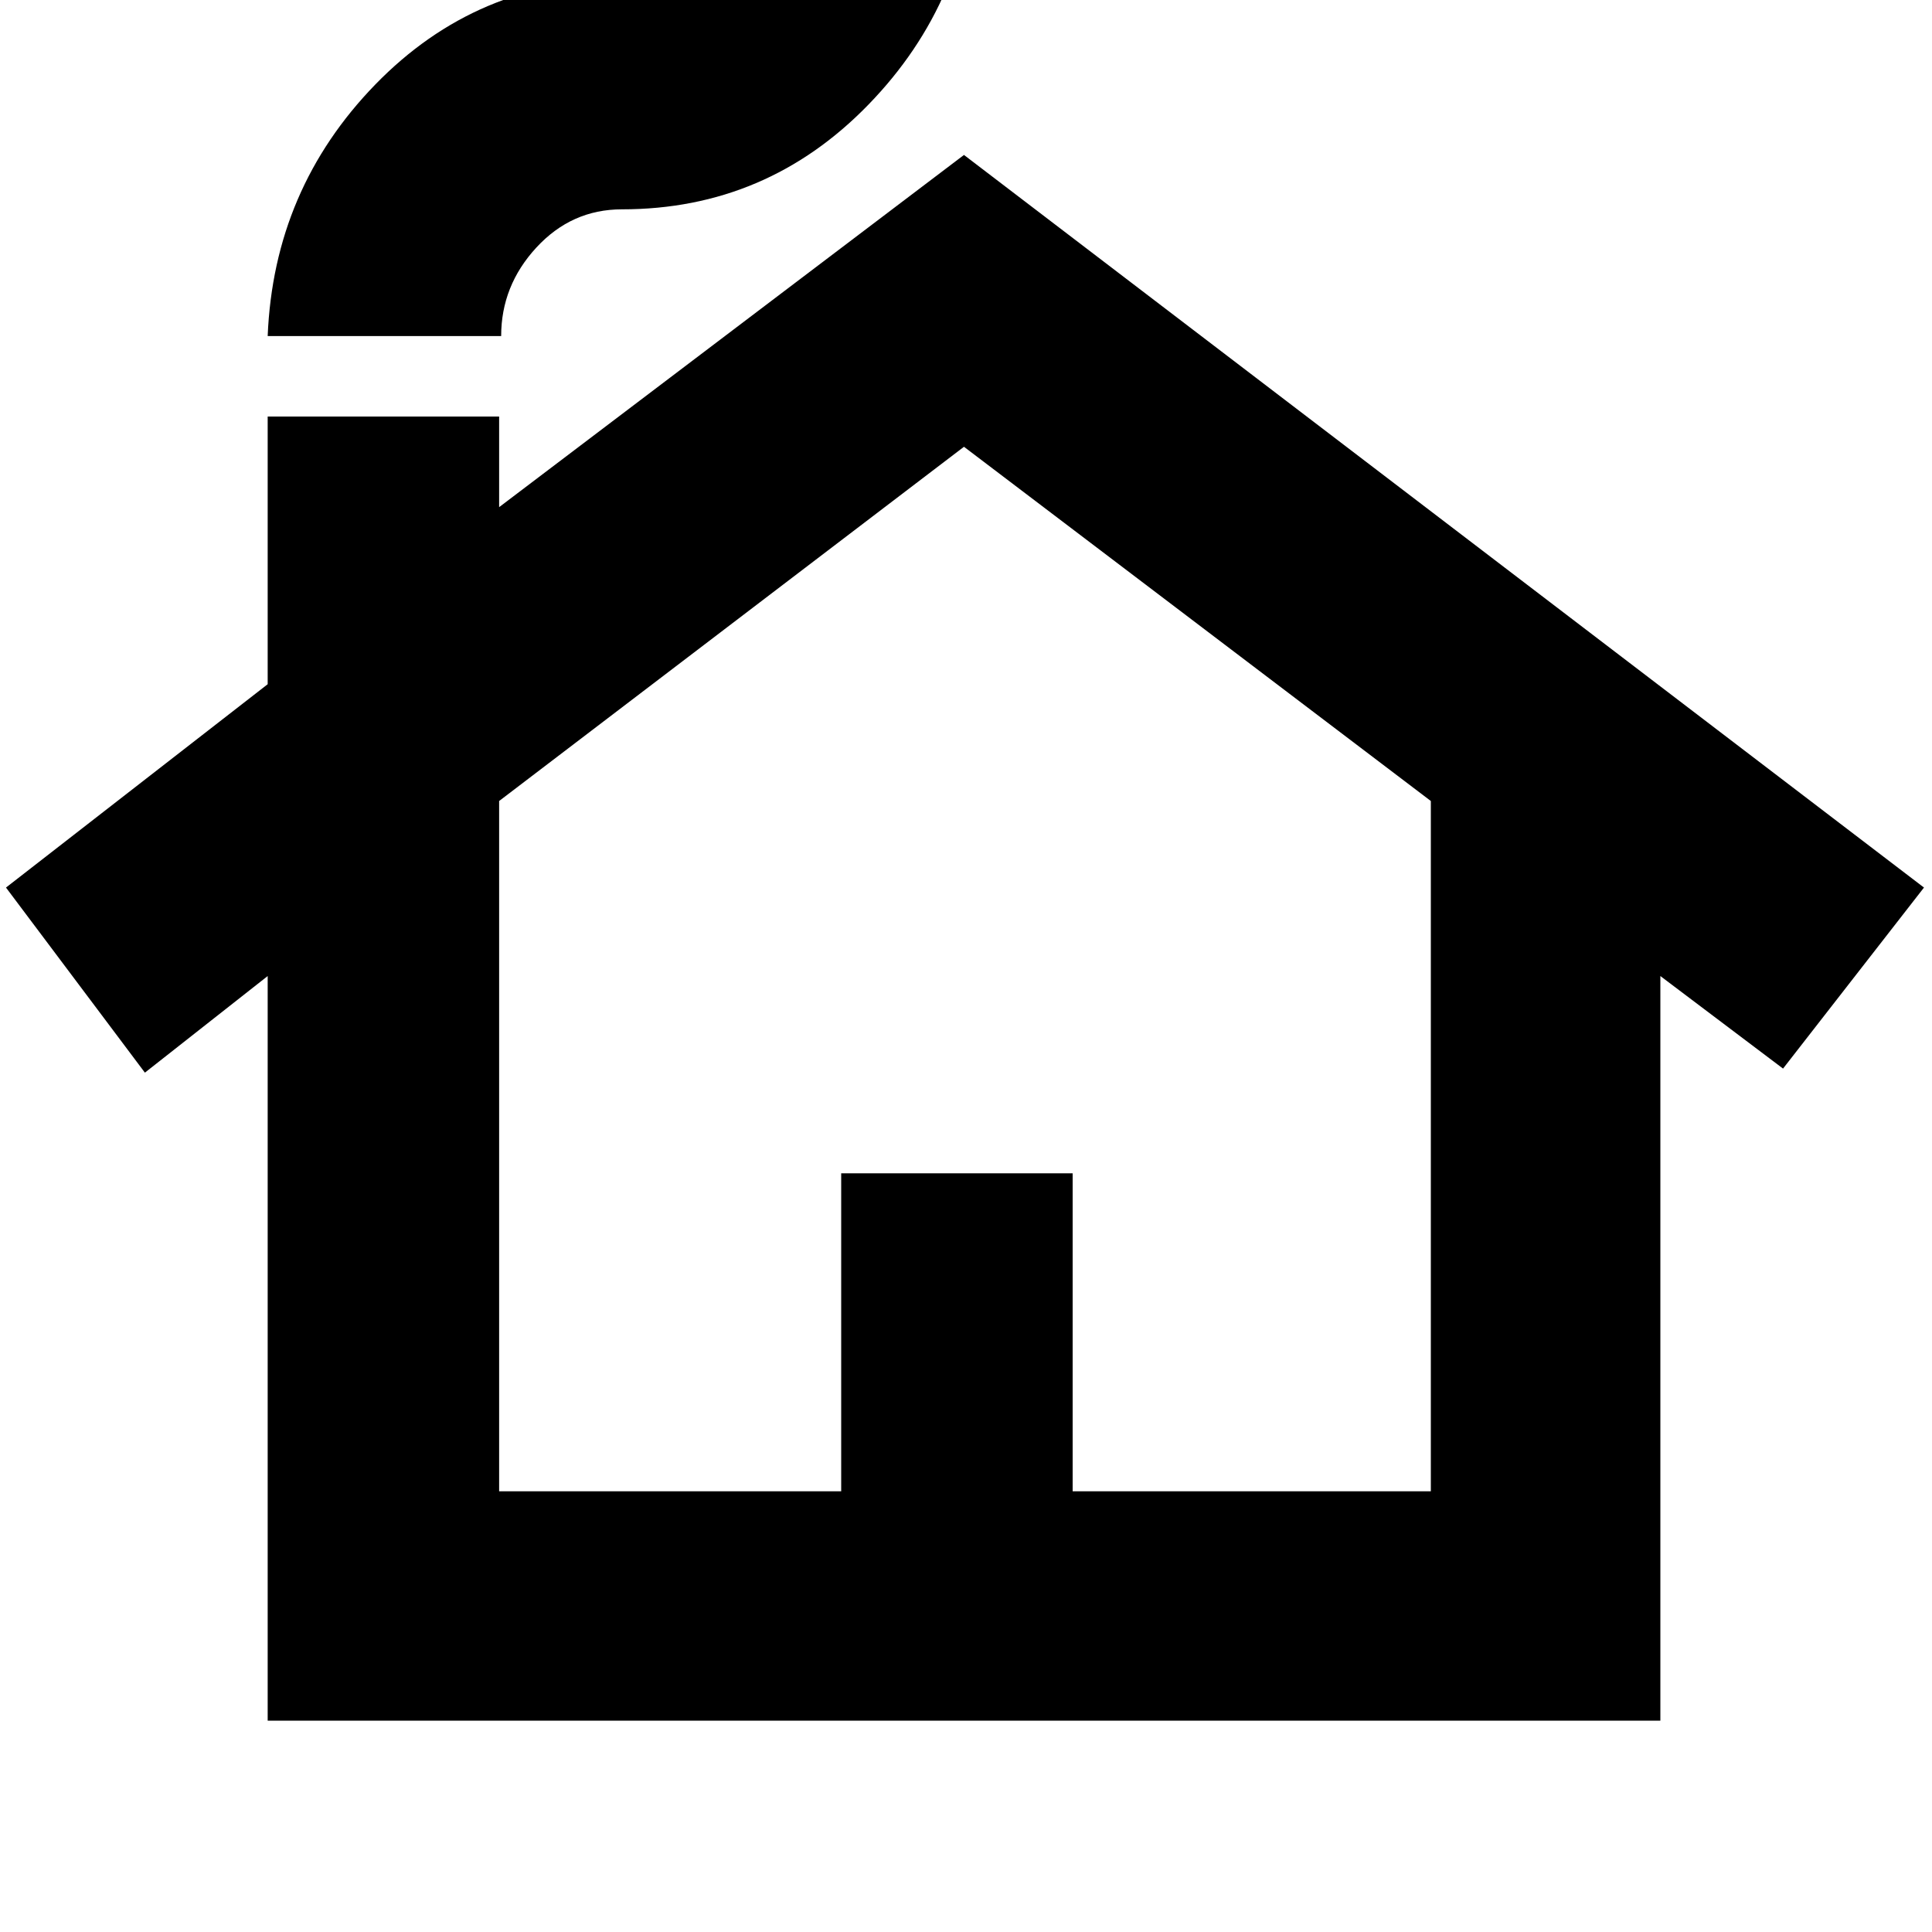 <svg xmlns="http://www.w3.org/2000/svg" height="20" width="20"><path d="M2.771 17.812V10.104L1.5 11.104L0.062 9.188L2.771 7.083V4.312H5.167V5.25L9.979 1.604L19.917 9.188L18.458 11.062L17.188 10.104V17.812ZM5.167 15.438H8.708V12.146H11.104V15.438H14.812V8.292L9.979 4.625L5.167 8.292ZM2.771 3.479Q2.833 1.958 3.885 0.875Q4.938 -0.208 6.438 -0.208Q6.979 -0.208 7.333 -0.604Q7.688 -1 7.688 -1.521H10.104Q10.042 0 8.99 1.083Q7.938 2.167 6.438 2.167Q5.917 2.167 5.552 2.563Q5.188 2.958 5.188 3.479ZM5.167 15.438H8.708H11.104H14.812H10H5.167Z"/></svg>